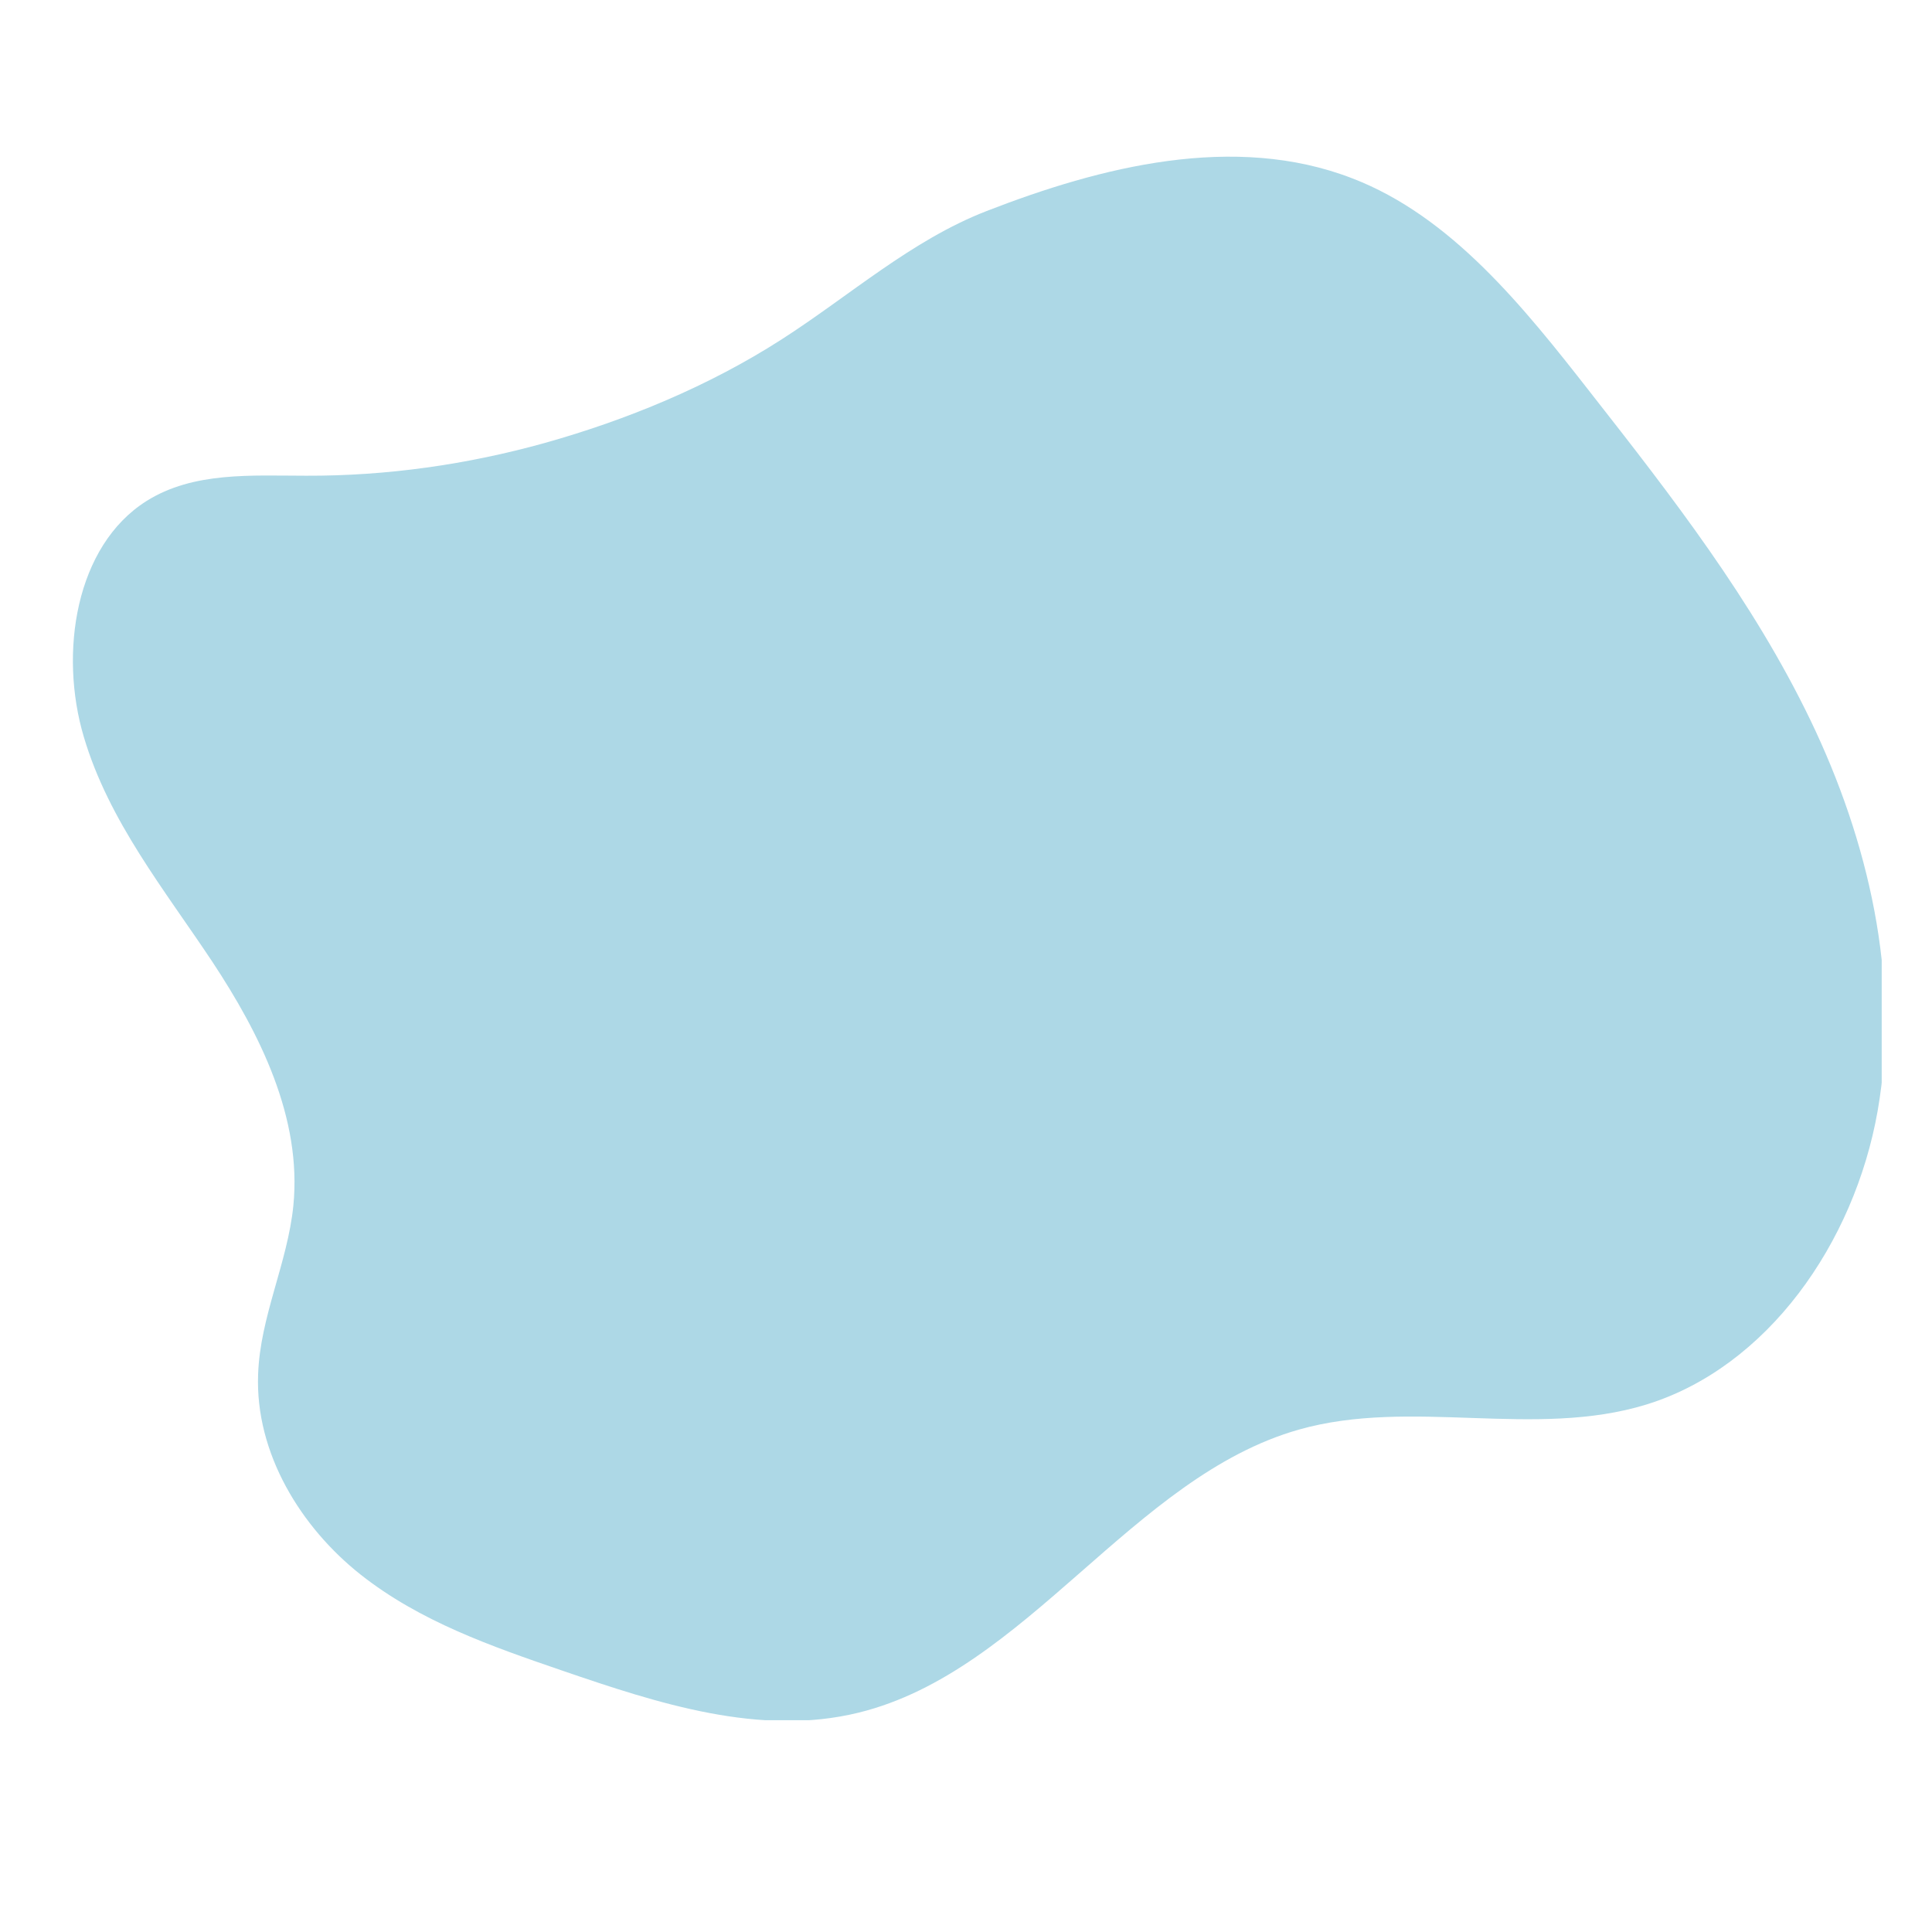 <svg xmlns="http://www.w3.org/2000/svg" xmlns:xlink="http://www.w3.org/1999/xlink" width="40" zoomAndPan="magnify" viewBox="0 0 30 30" height="40" preserveAspectRatio="xMidYMid meet" version="1.0"><defs><clipPath id="ebf894b2b5"><path d="M 1 2.035 L 29.219 2.035 L 29.219 26.711 L 1 26.711 Z M 1 2.035 " clip-rule="nonzero"/></clipPath></defs><g clip-path="url(#ebf894b2b5)"><path fill="#add8e6" d="M 4.758 7.387 C 3.91 7.387 3.004 7.32 2.273 7.781 C 1.172 8.477 0.914 10.137 1.301 11.441 C 1.688 12.75 2.555 13.816 3.297 14.934 C 4.035 16.051 4.691 17.359 4.555 18.723 C 4.465 19.613 4.039 20.445 4.008 21.34 C 3.961 22.57 4.676 23.719 5.598 24.449 C 6.523 25.18 7.637 25.566 8.73 25.941 C 10.223 26.453 11.805 26.969 13.332 26.594 C 15.945 25.953 17.578 22.934 20.168 22.199 C 21.918 21.703 23.828 22.344 25.566 21.809 C 27.441 21.23 28.793 19.309 29.156 17.25 C 29.516 15.191 29.008 13.043 28.113 11.184 C 27.215 9.32 25.953 7.699 24.695 6.094 C 23.652 4.758 22.531 3.359 21 2.77 C 19.168 2.059 17.086 2.59 15.32 3.277 C 14.152 3.73 13.191 4.594 12.137 5.27 C 11.008 5.996 9.727 6.523 8.457 6.879 C 7.25 7.215 6.004 7.391 4.758 7.387 " fill-opacity="1" fill-rule="nonzero"/></g></svg>